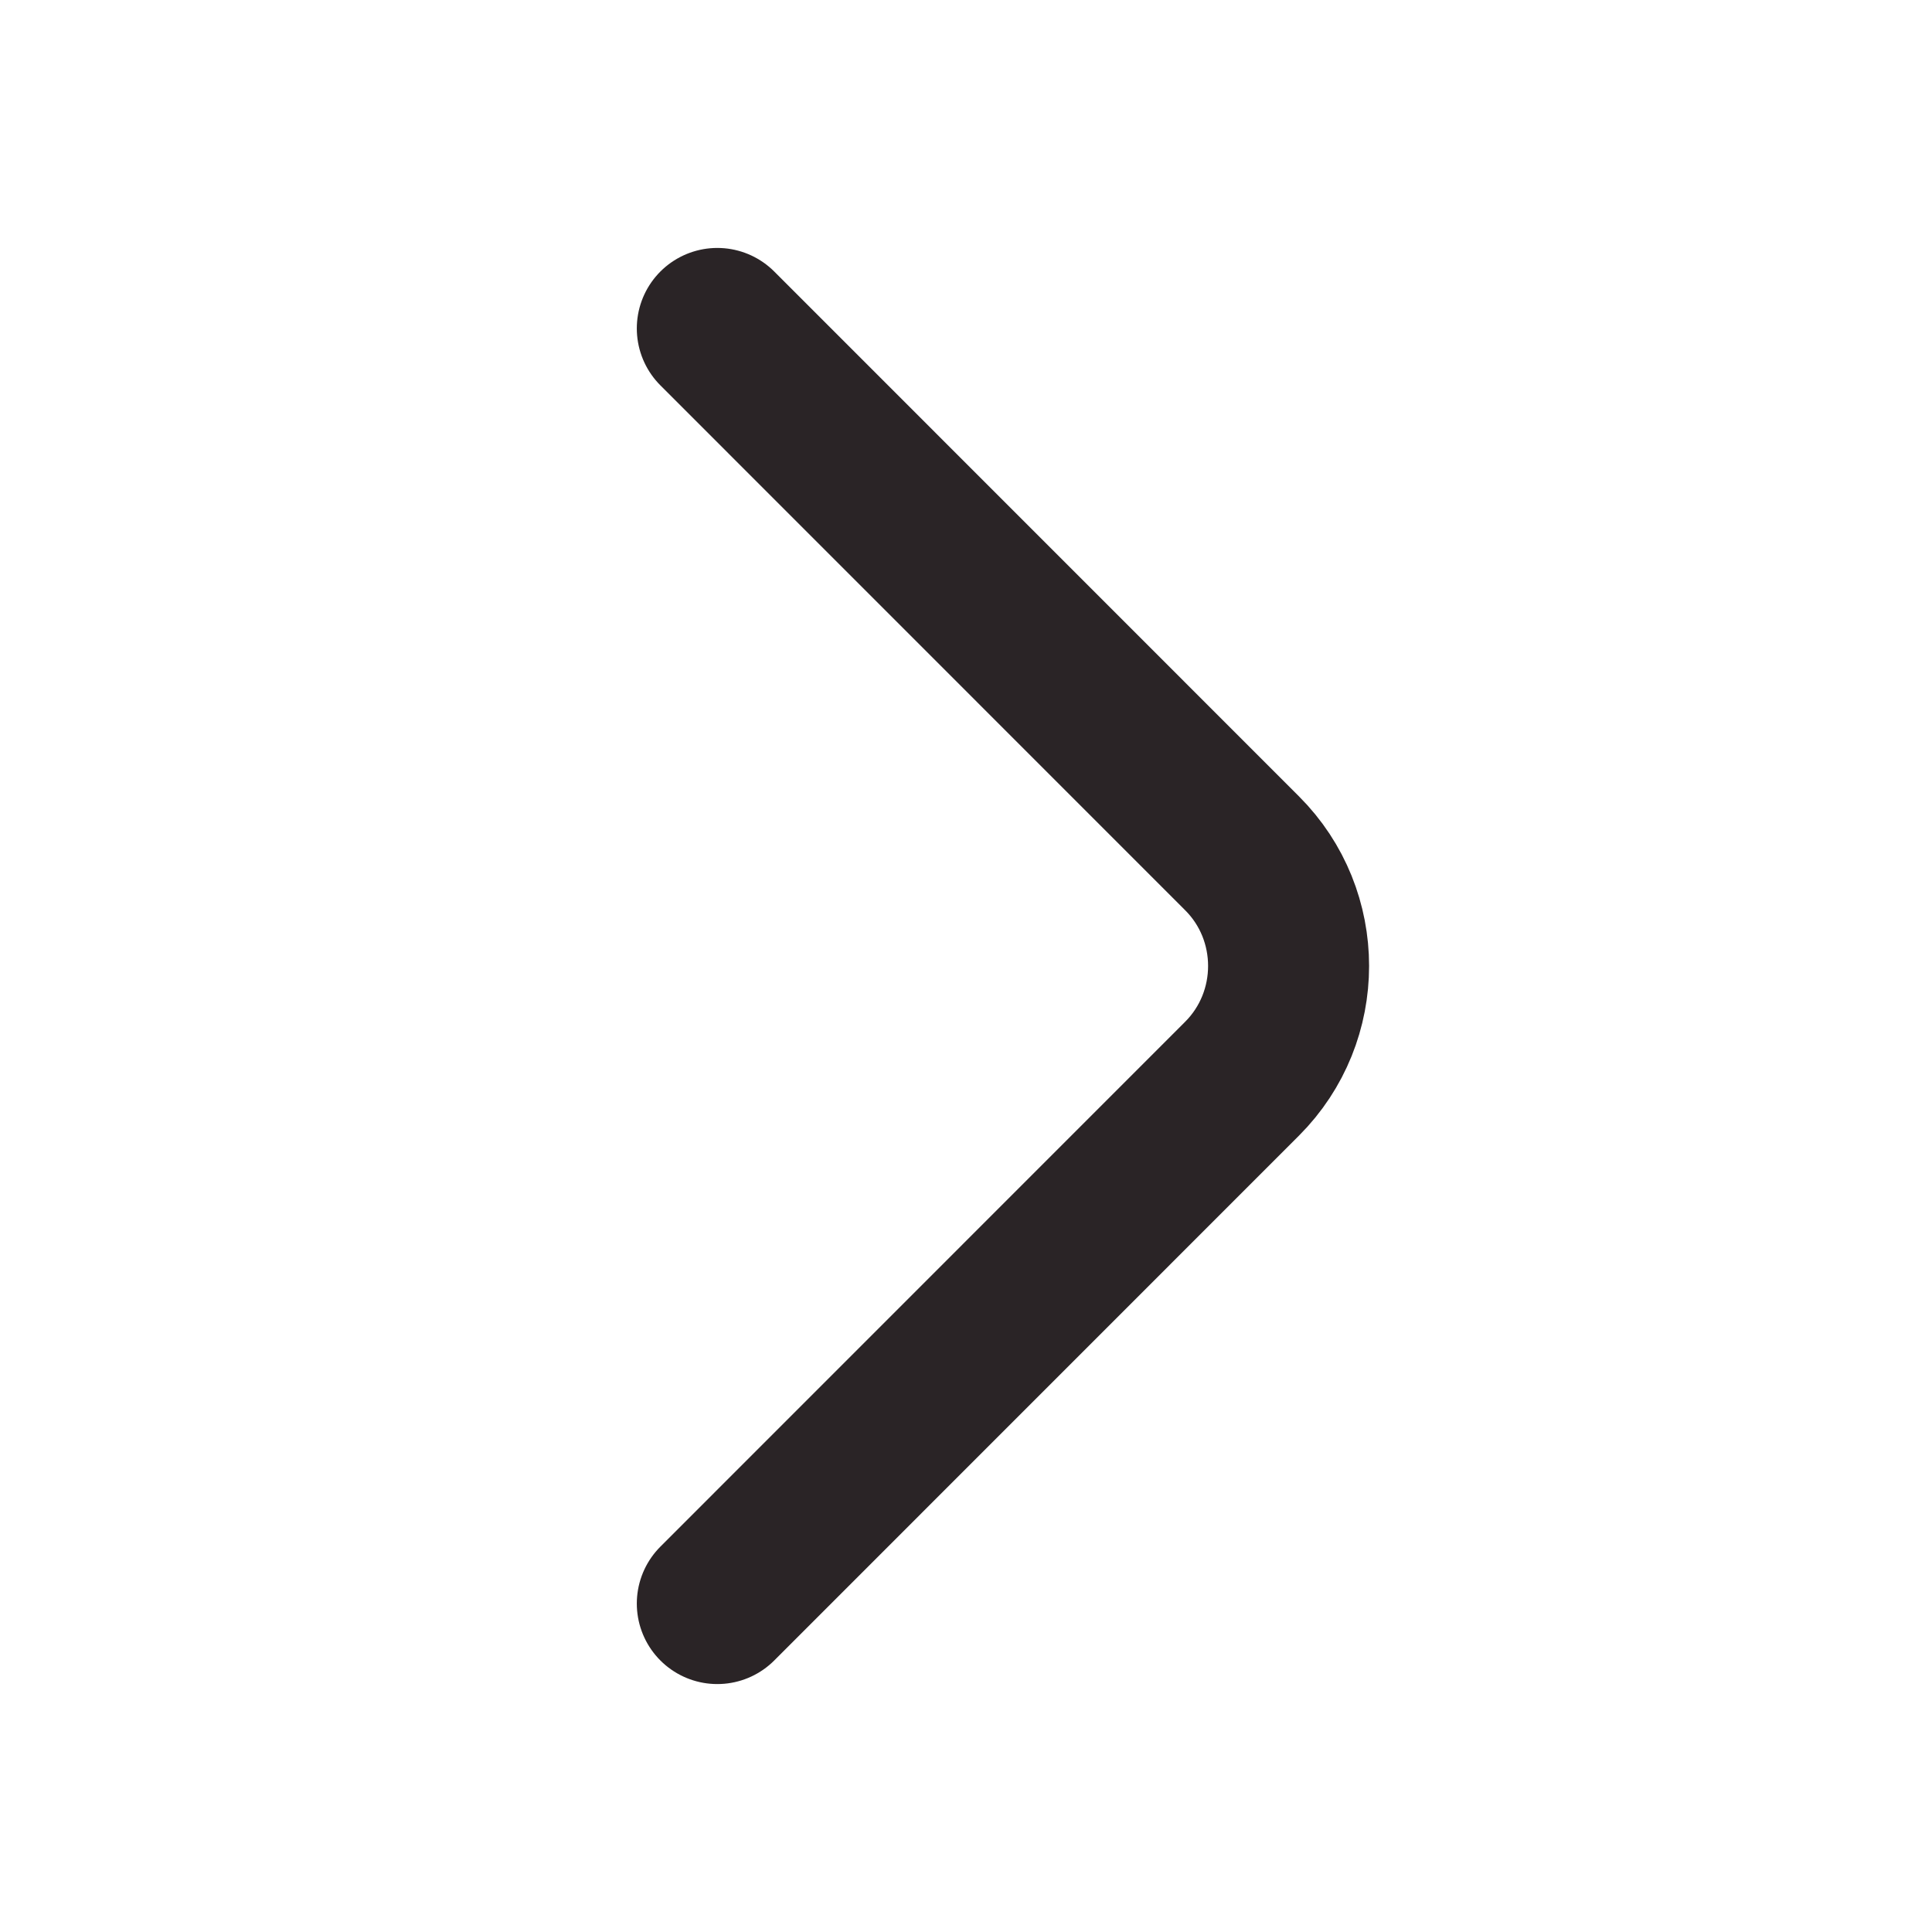 <svg width="18" height="18" viewBox="0 0 18 18" fill="none" xmlns="http://www.w3.org/2000/svg">
<path d="M6.683 14.94L11.572 10.05C12.15 9.472 12.15 8.527 11.572 7.95L6.683 3.06" stroke="#2A2426" stroke-width="1.5" stroke-miterlimit="10" stroke-linecap="round" stroke-linejoin="round"/>
</svg>
